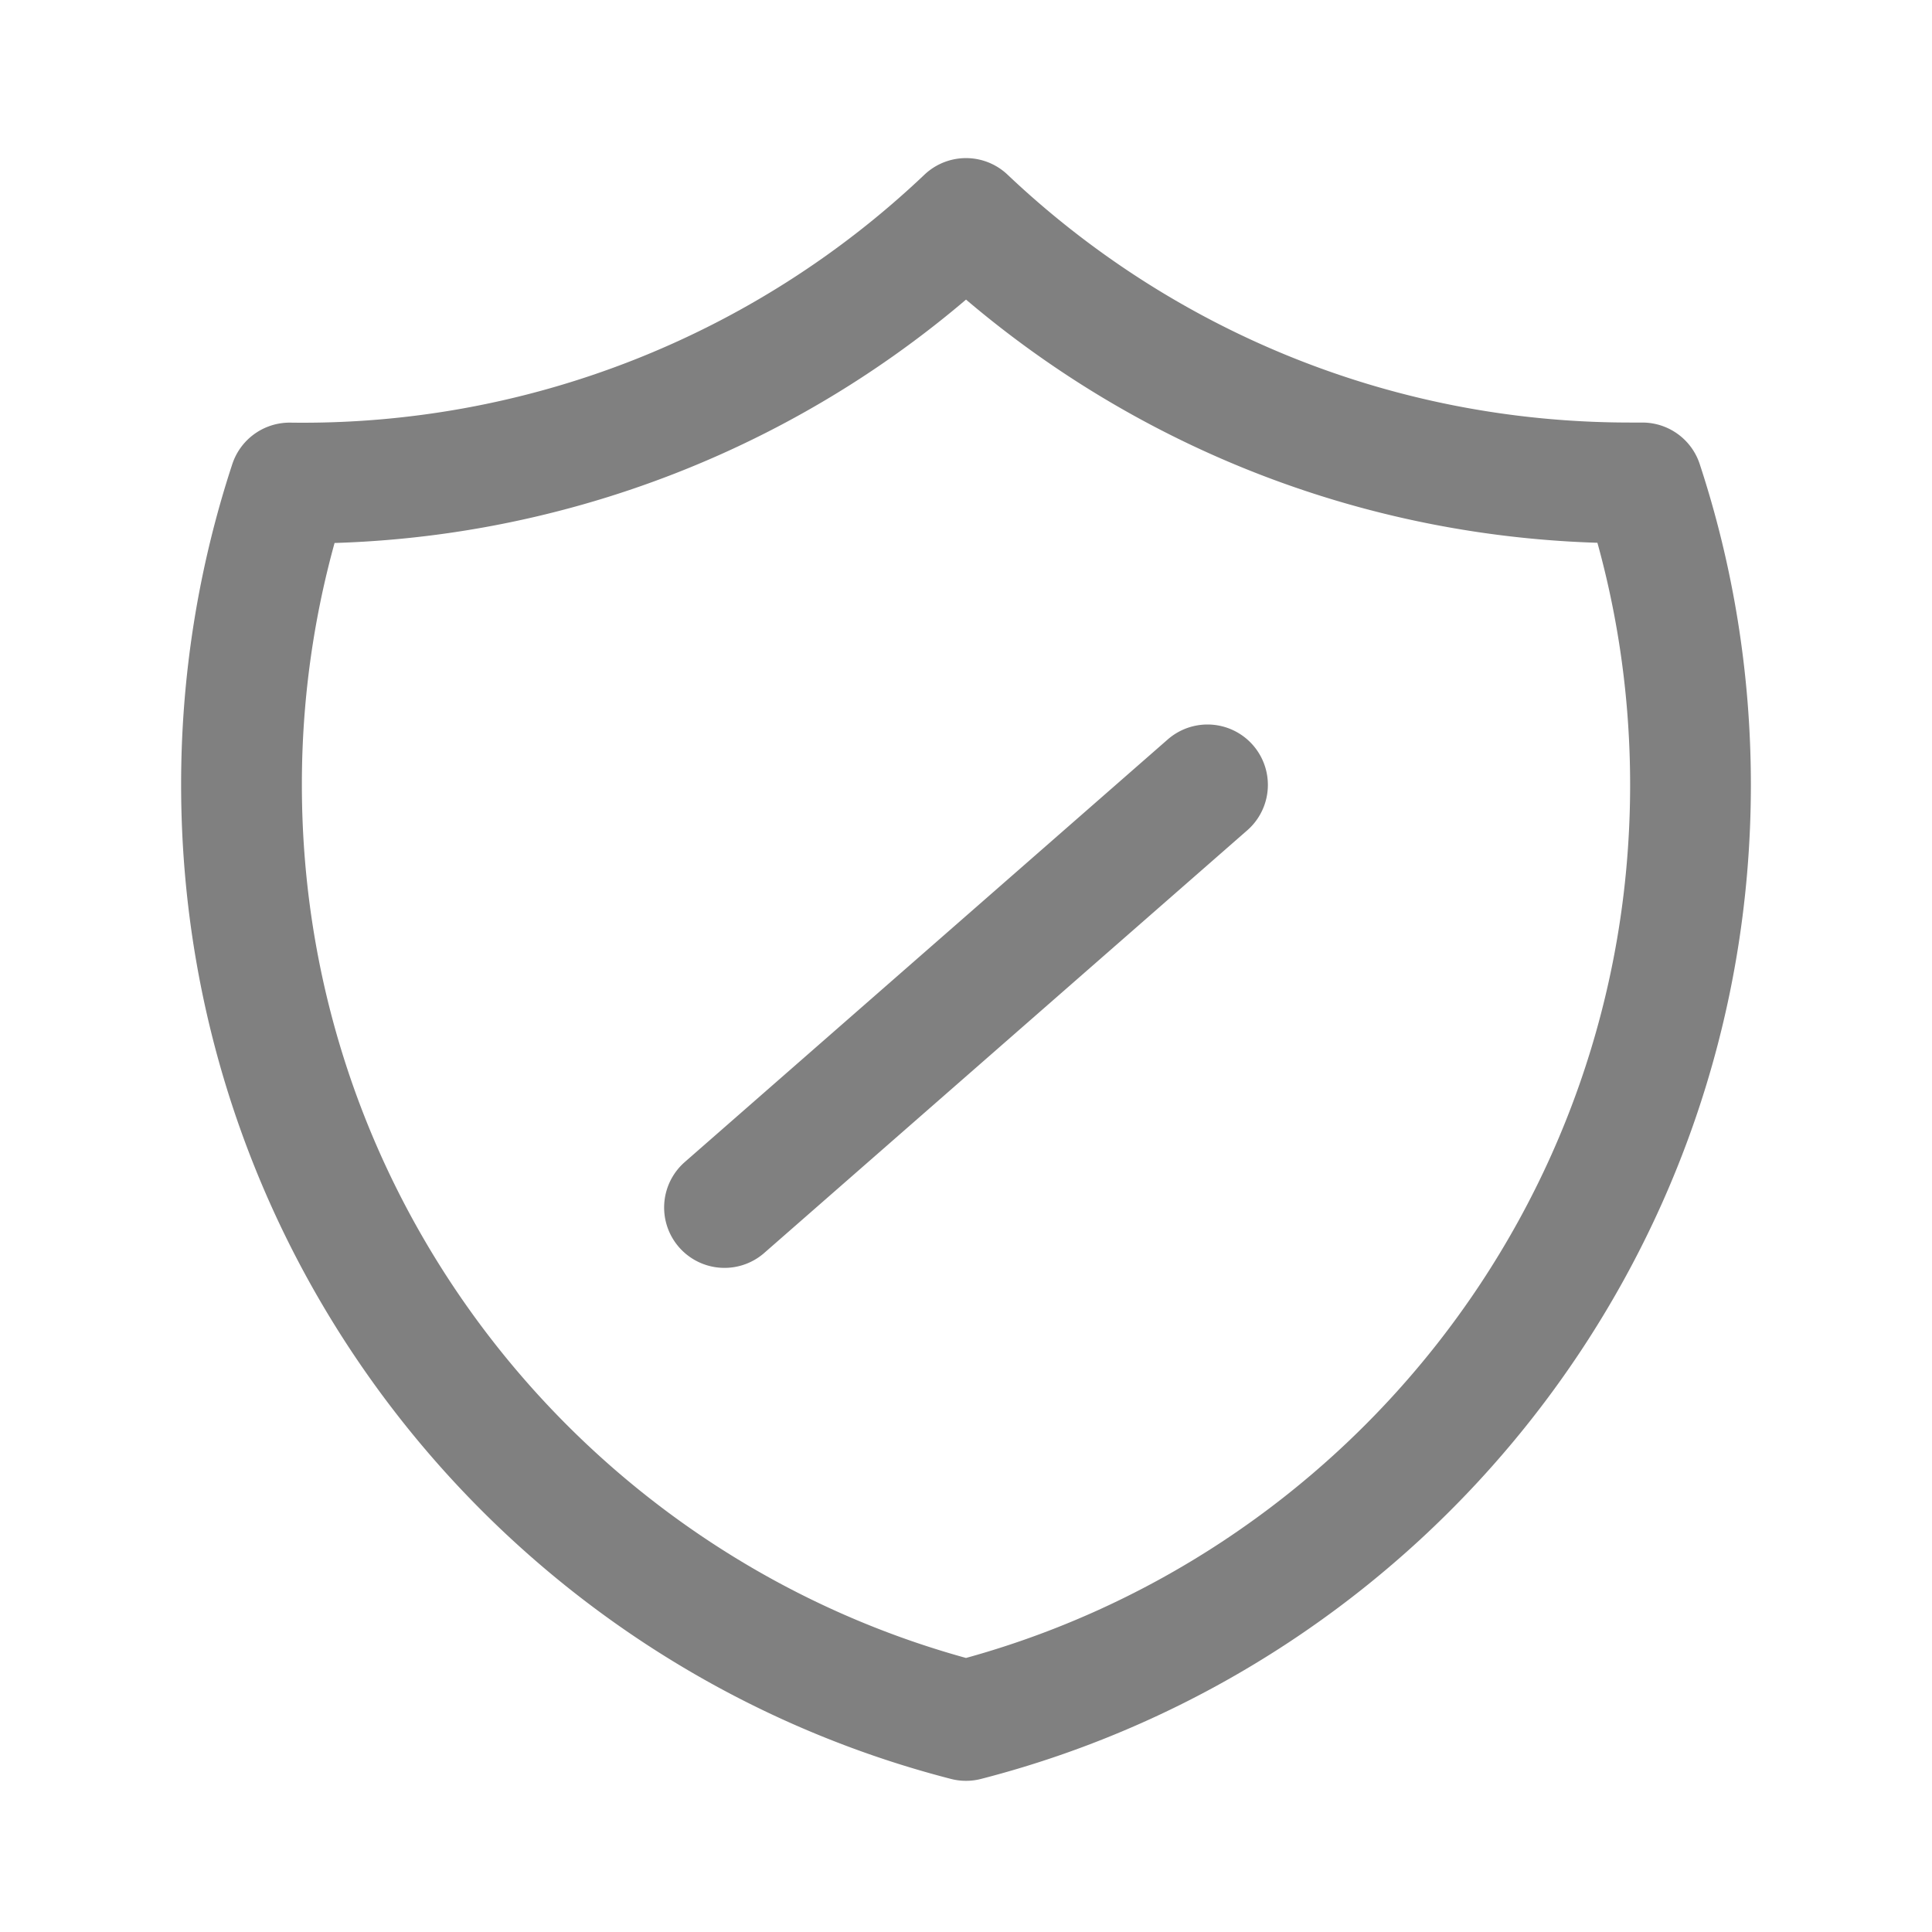 <svg xmlns="http://www.w3.org/2000/svg" fill="none" viewBox="0 0 24 24" stroke-width="1.5" stroke="grey" class="size-6">
	<path stroke-linecap="round" stroke-linejoin="round" d="M9 15 15 9.75m-3-7.036A11.959 11.959 0 0 1 3.598 6 11.99 11.99 0 0 0 3 9.749c0 5.592 3.824 10.29 9 11.623 5.176-1.332 9-6.03 9-11.622 0-1.31-.21-2.571-.598-3.751h-.152c-3.196 0-6.1-1.248-8.25-3.285Z" />
</svg>
